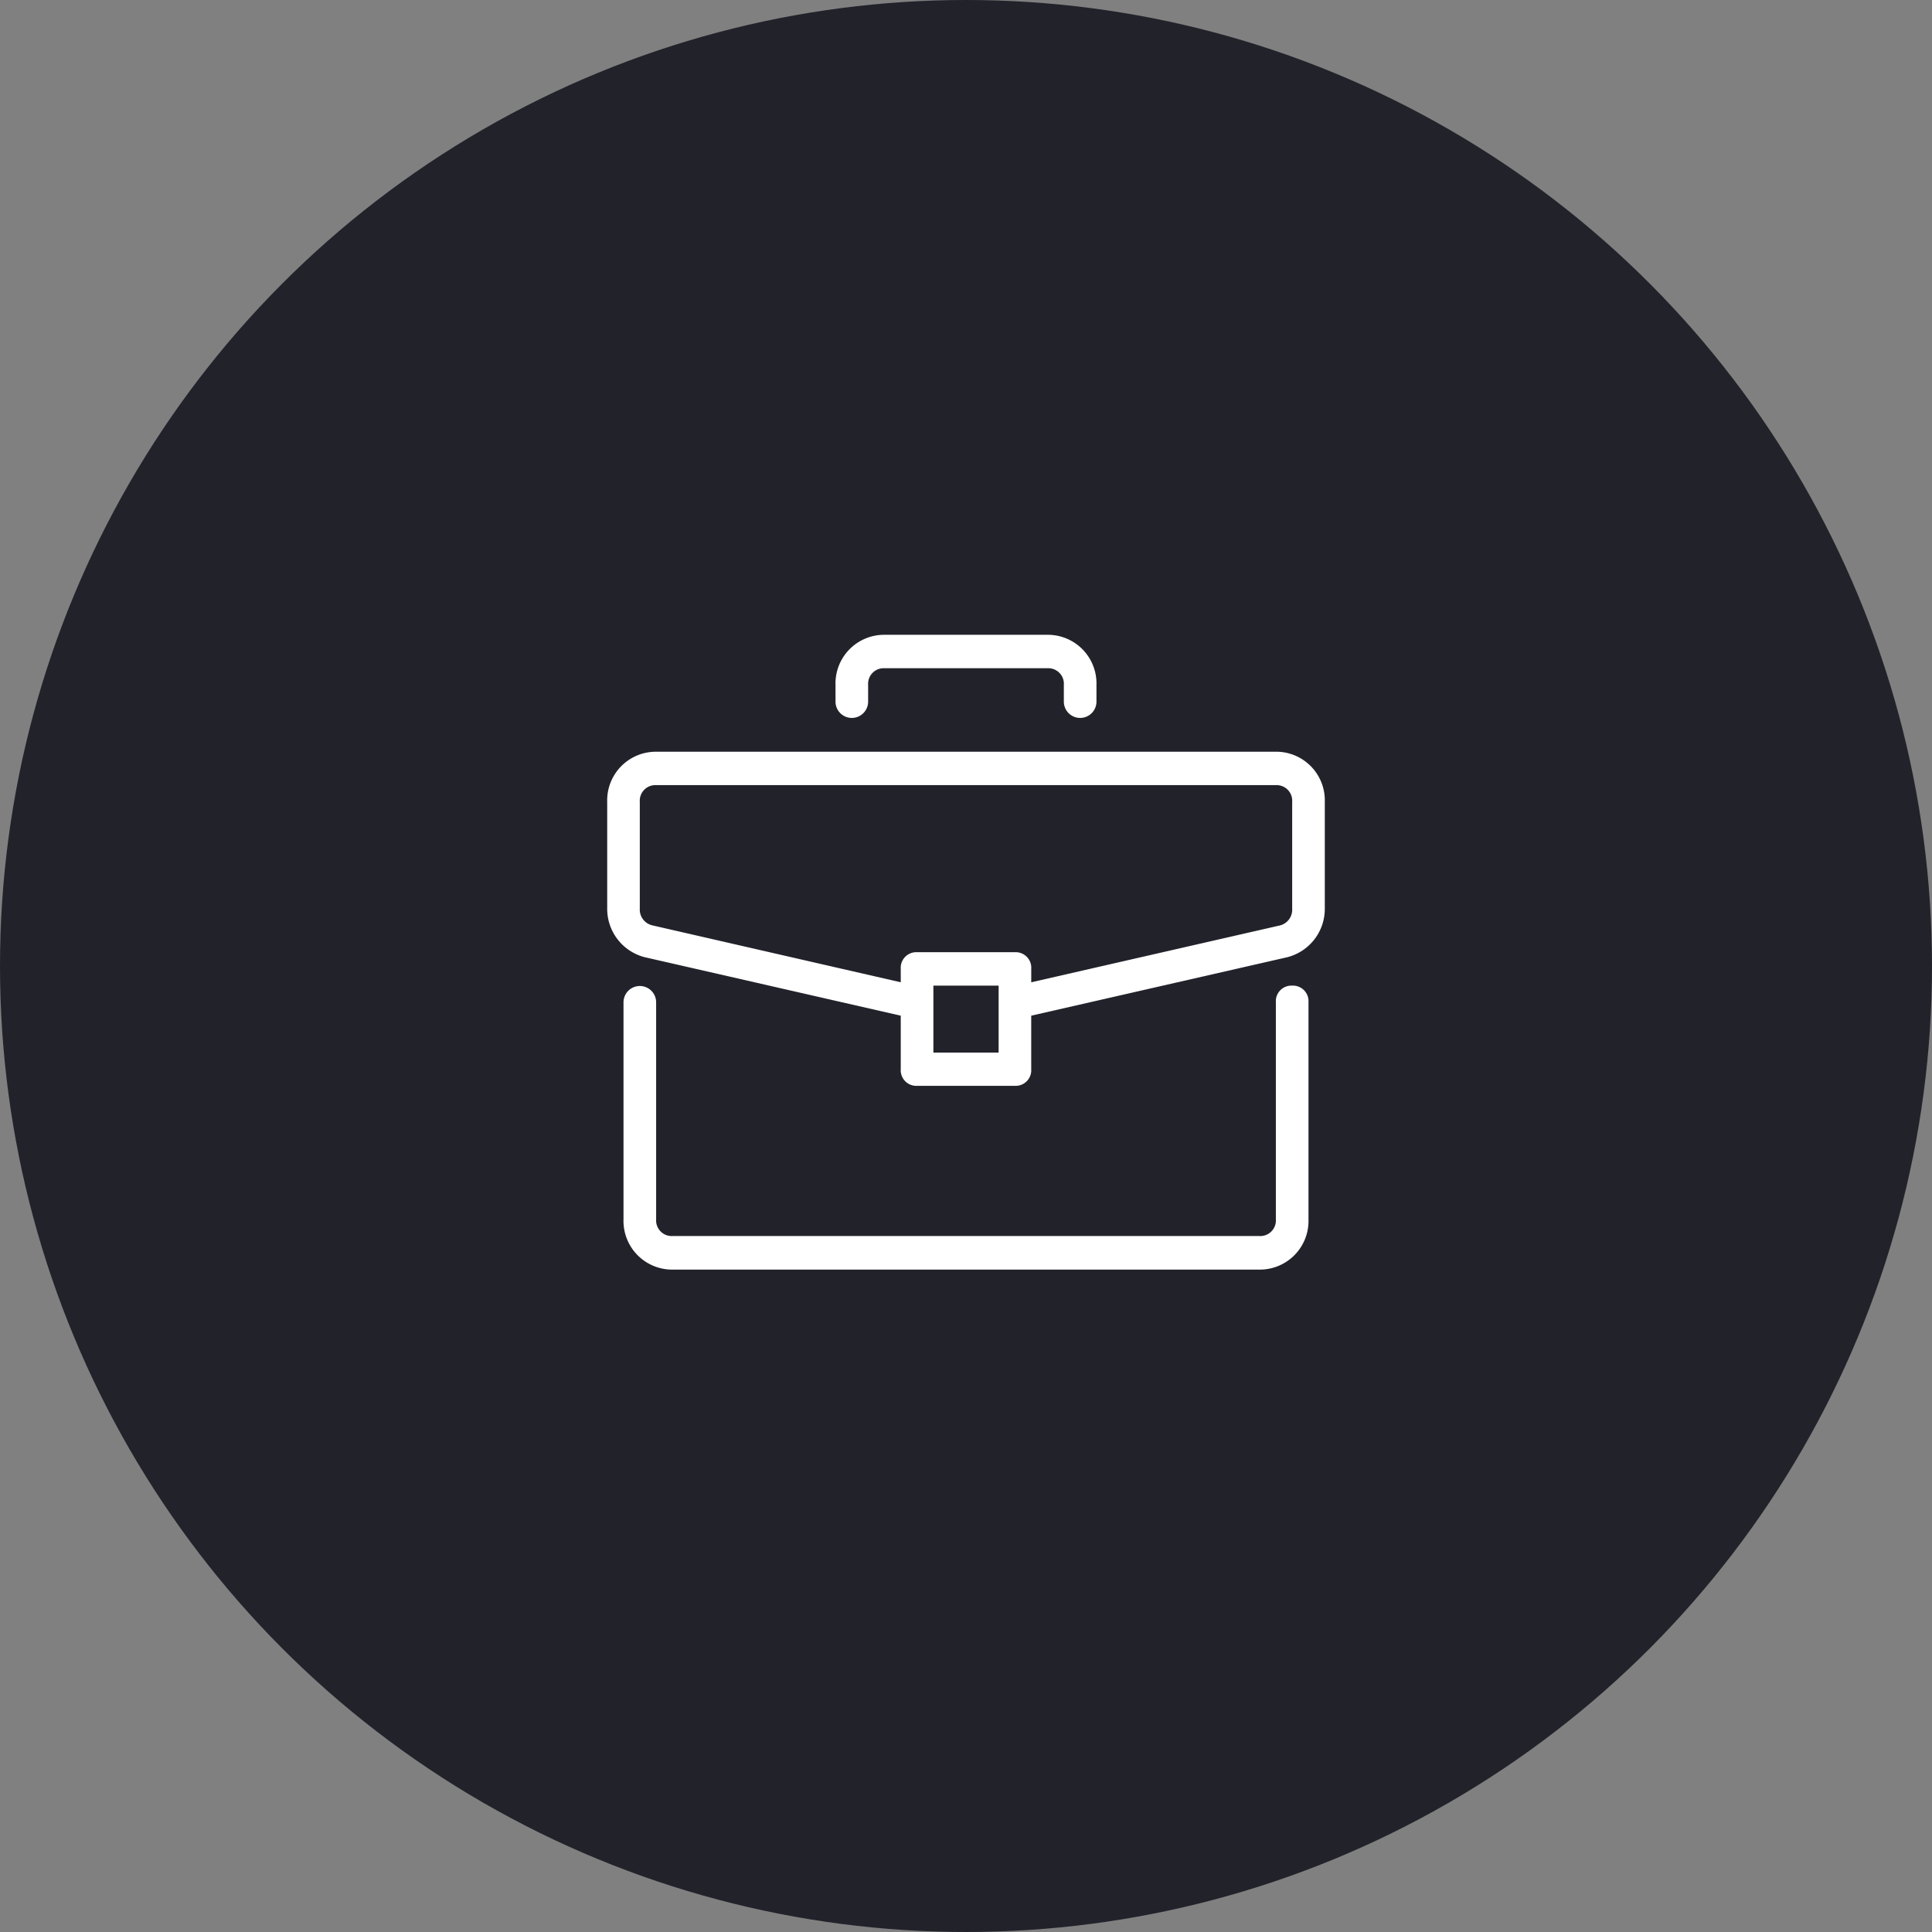 <svg xmlns="http://www.w3.org/2000/svg" width="70" height="70" viewBox="0 0 70 70">
  <rect x="0" y="0" width="70" height="70" fill="#808080" stroke="none"/>
  <defs>
    <style>
      .cls-1 {
        fill: #22222b;
      }

      .cls-2 {
        fill: #fff;
        fill-rule: evenodd;
      }
    </style>
  </defs>
  <circle id="BG" class="cls-1" cx="35" cy="35" r="35"/>
  <path id="Forma_1" data-name="Forma 1" class="cls-2" d="M46.818,35.711a0.565,0.565,0,0,0-.591.605v7.868a0.565,0.565,0,0,1-.591.6H24.364a0.565,0.565,0,0,1-.591-0.6V36.316a0.591,0.591,0,1,0-1.182,0v7.868A1.763,1.763,0,0,0,24.364,46H45.636a1.763,1.763,0,0,0,1.773-1.816V36.316A0.565,0.565,0,0,0,46.818,35.711Zm-0.591-8.474H23.773A1.763,1.763,0,0,0,22,29.052v3.874a1.808,1.808,0,0,0,1.359,1.755L32.636,36.8v1.937a0.565,0.565,0,0,0,.591.605h3.545a0.565,0.565,0,0,0,.591-0.605V36.8l9.277-2.118A1.808,1.808,0,0,0,48,32.926V29.052A1.763,1.763,0,0,0,46.227,27.236Zm-10.045,10.9H33.818V35.711h2.364v2.421Zm10.636-5.205a0.586,0.586,0,0,1-.473.605L37.364,35.59V35.105a0.565,0.565,0,0,0-.591-0.605H33.227a0.565,0.565,0,0,0-.591.605V35.59l-8.982-2.058a0.587,0.587,0,0,1-.473-0.606V29.052a0.565,0.565,0,0,1,.591-0.605H46.227a0.565,0.565,0,0,1,.591.605v3.874ZM37.954,23H32.045a1.763,1.763,0,0,0-1.773,1.816v0.605a0.591,0.591,0,1,0,1.182,0V24.816a0.565,0.565,0,0,1,.591-0.605h5.909a0.565,0.565,0,0,1,.591.605v0.605a0.591,0.591,0,1,0,1.182,0V24.816A1.763,1.763,0,0,0,37.954,23Z"/>
</svg>

